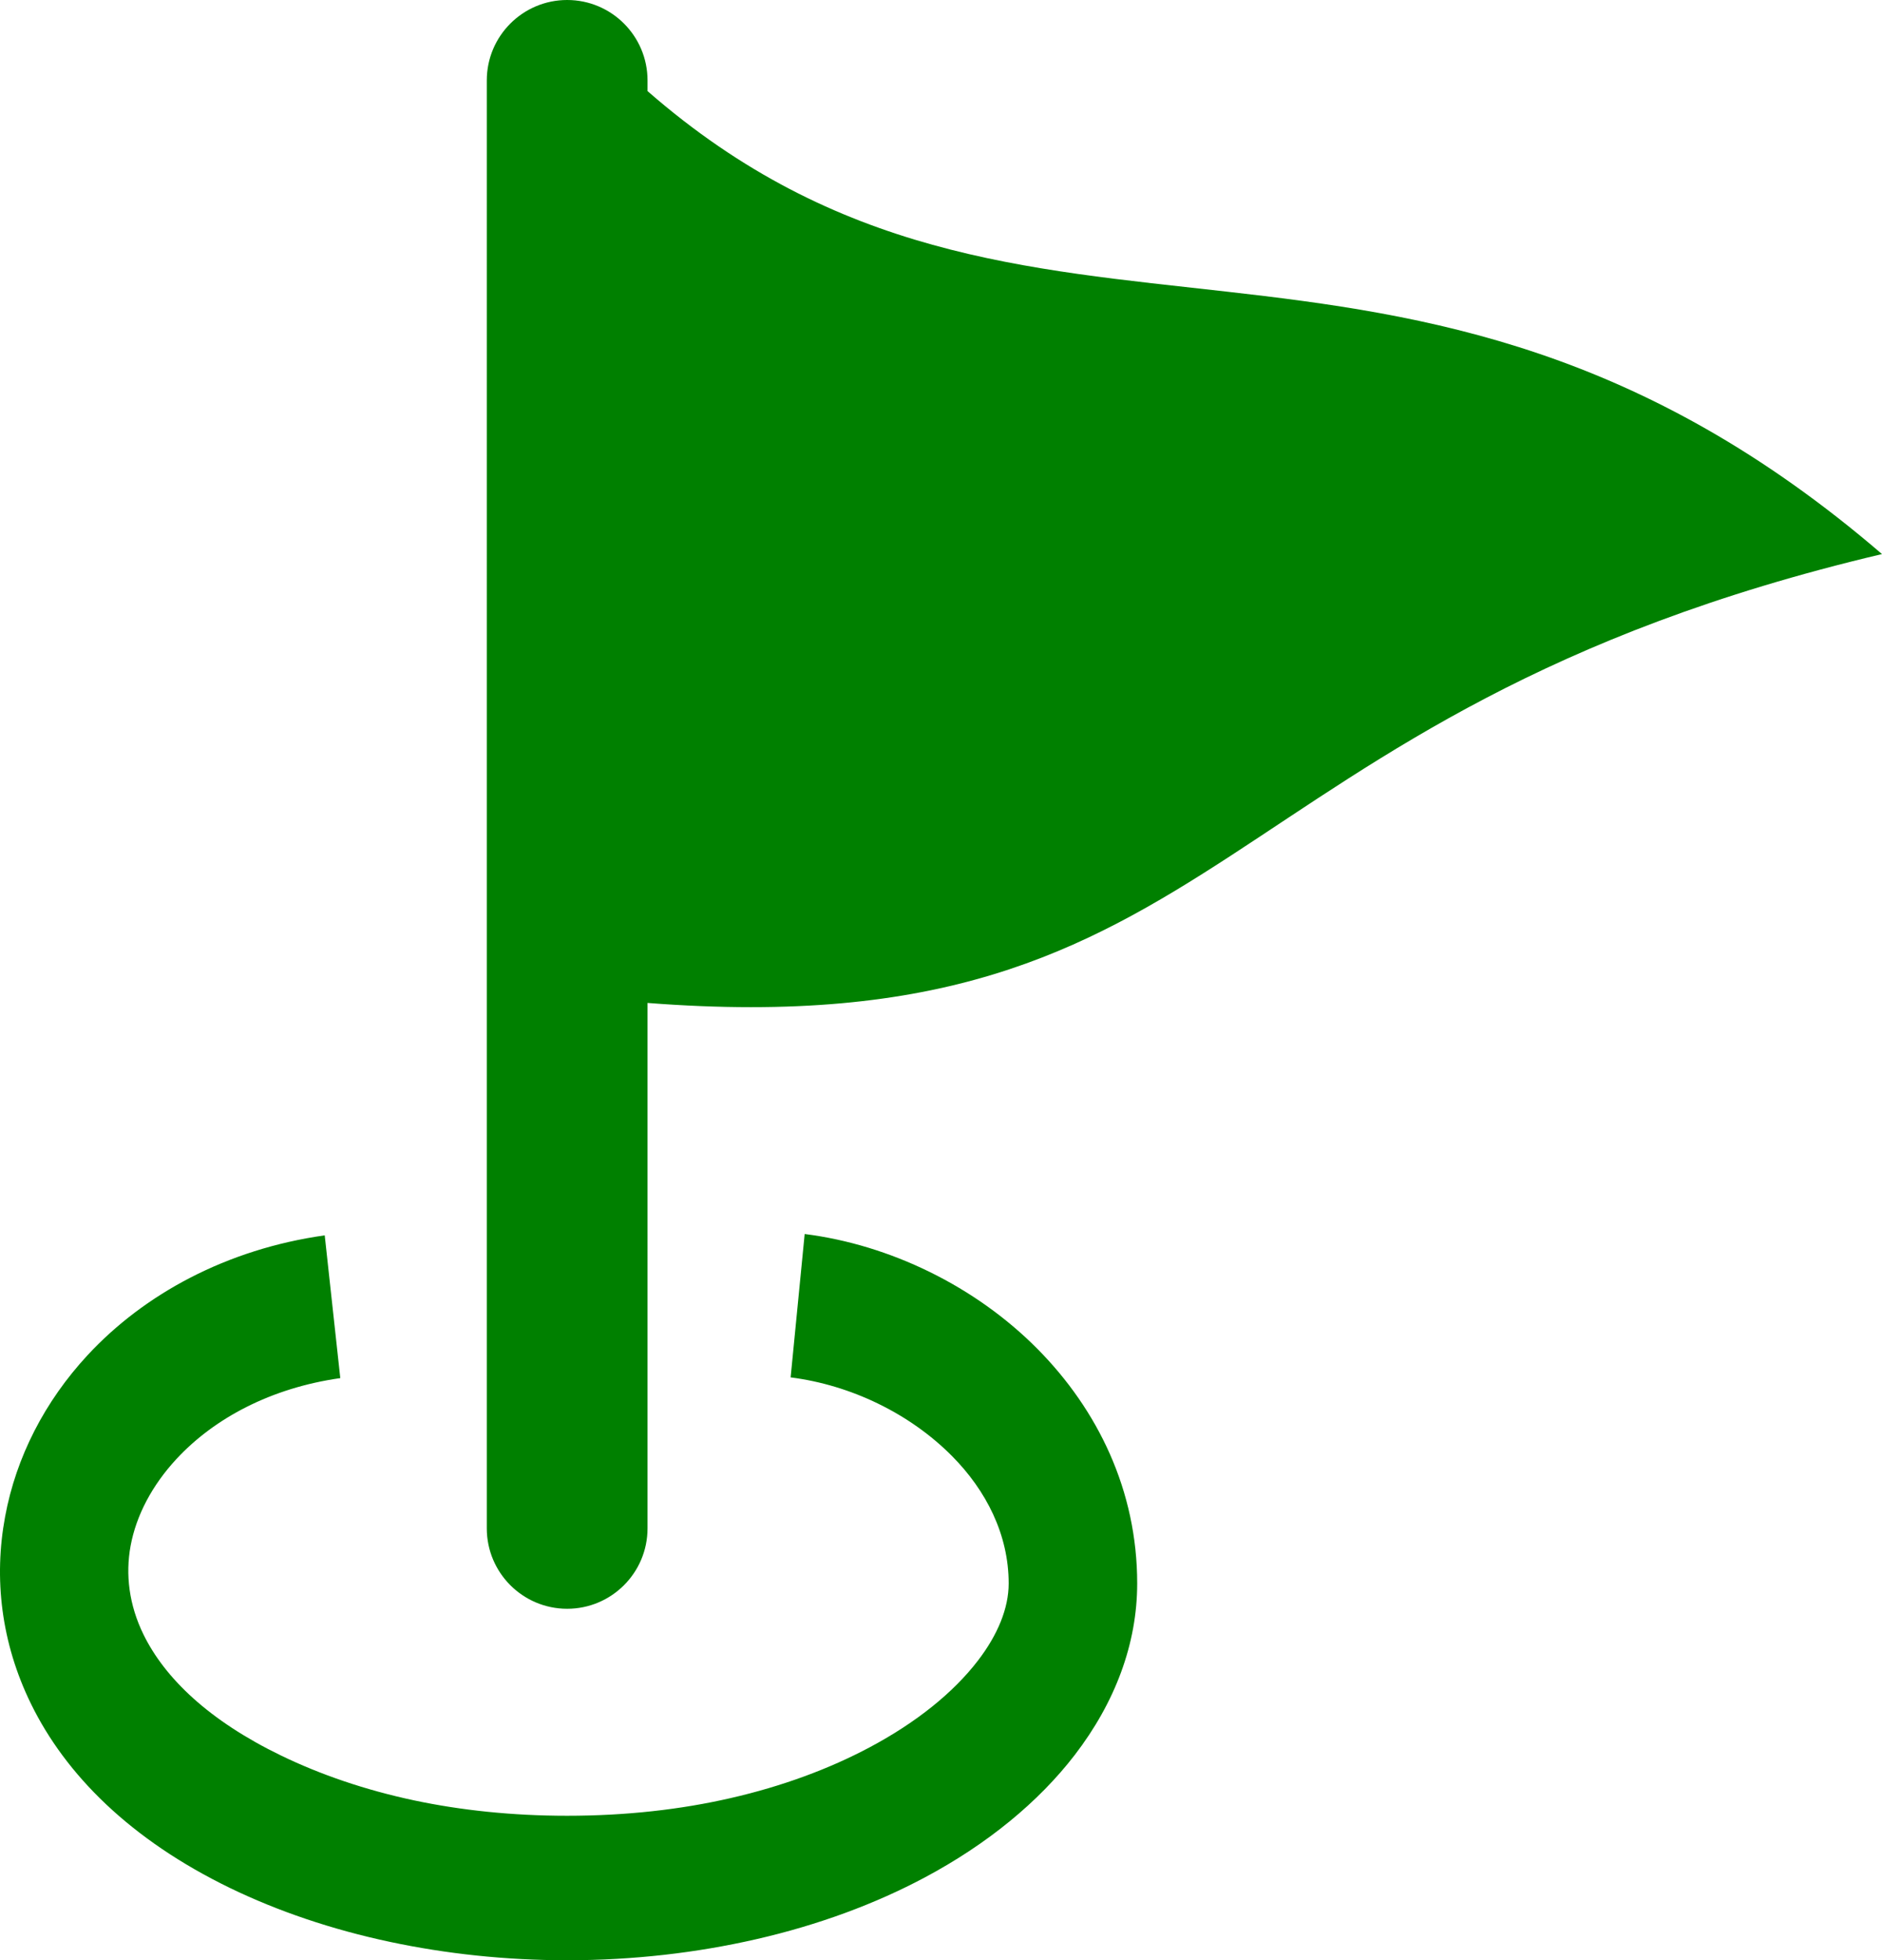<?xml version="1.0" encoding="UTF-8" standalone="no"?>
<svg
   shape-rendering="geometricPrecision"
   text-rendering="geometricPrecision"
   image-rendering="optimizeQuality"
   fill-rule="evenodd"
   clip-rule="evenodd"
   viewBox="0 0 492 512.14"
   version="1.1"
   id="svg1"
   sodipodi:docname="flag.svg"
   inkscape:version="1.4 (86a8ad7, 2024-10-11)"
   xmlns:inkscape="http://www.inkscape.org/namespaces/inkscape"
   xmlns:sodipodi="http://sodipodi.sourceforge.net/DTD/sodipodi-0.dtd"
   xmlns="http://www.w3.org/2000/svg"
   xmlns:svg="http://www.w3.org/2000/svg">
  <defs
     id="defs1" />
  <sodipodi:namedview
     id="namedview1"
     pagecolor="#ffffff"
     bordercolor="#000000"
     borderopacity="0.25"
     inkscape:showpageshadow="2"
     inkscape:pageopacity="0.0"
     inkscape:pagecheckerboard="0"
     inkscape:deskcolor="#d1d1d1"
     showgrid="false"
     inkscape:zoom="1.5288788"
     inkscape:cx="245.93186"
     inkscape:cy="256.07001"
     inkscape:window-width="1920"
     inkscape:window-height="1001"
     inkscape:window-x="-9"
     inkscape:window-y="-9"
     inkscape:window-maximized="1"
     inkscape:current-layer="svg1" />
  <path
     d="M169.28 262.03c153.59 11.89 145.6-75.49 322.72-117.27C366.3 36.78 268.32 110.2 169.28 23.8v-2.79c0-11.6-9.41-21.01-21.01-21.01-11.6 0-21.01 9.41-21.01 21.01V399.3c0 11.6 9.41 21.01 21.01 21.01 11.6 0 21.01-9.41 21.01-21.01V262.03zm41.08 60.37c22.35 2.82 44.63 13.66 60.84 30 15.78 15.92 26.09 37 26.09 61.29 0 15.75-5.76 31.07-16.31 44.8-9.42 12.25-22.83 23.3-39.35 32.09-12.77 6.79-27.59 12.33-44.01 16.08-15.36 3.51-31.94 5.48-49.35 5.48-16.23 0-31.74-1.71-46.19-4.77-15.48-3.28-29.54-8.11-41.83-14.05C34 480.61 17.13 463.58 8.11 445.17c-7.83-15.99-9.77-32.84-6.77-48.96 2.88-15.55 10.38-30.1 21.55-42.15 14.79-15.94 36.28-27.68 62-31.31l4.07 37.3c-18.14 2.57-32.95 10.48-42.84 21.14-6.31 6.81-10.49 14.65-11.98 22.69-1.38 7.47-.41 15.43 3.37 23.15 5.59 11.42 17.15 22.52 35.99 31.64 10.26 4.96 21.95 8.98 34.75 11.7 12.19 2.58 25.61 4.02 40.02 4.02 15.47 0 29.79-1.65 42.66-4.6 13.63-3.11 25.89-7.68 36.4-13.27 12.28-6.53 21.92-14.33 28.32-22.66 5.2-6.77 8.04-13.69 8.04-20.17 0-12.74-5.85-24.24-14.8-33.27-11.06-11.15-26.52-18.58-42.2-20.56l3.67-37.46z"
     id="path1"
     style="stroke-width:1.002;stroke-dasharray:none;fill:#008000" />
</svg>

